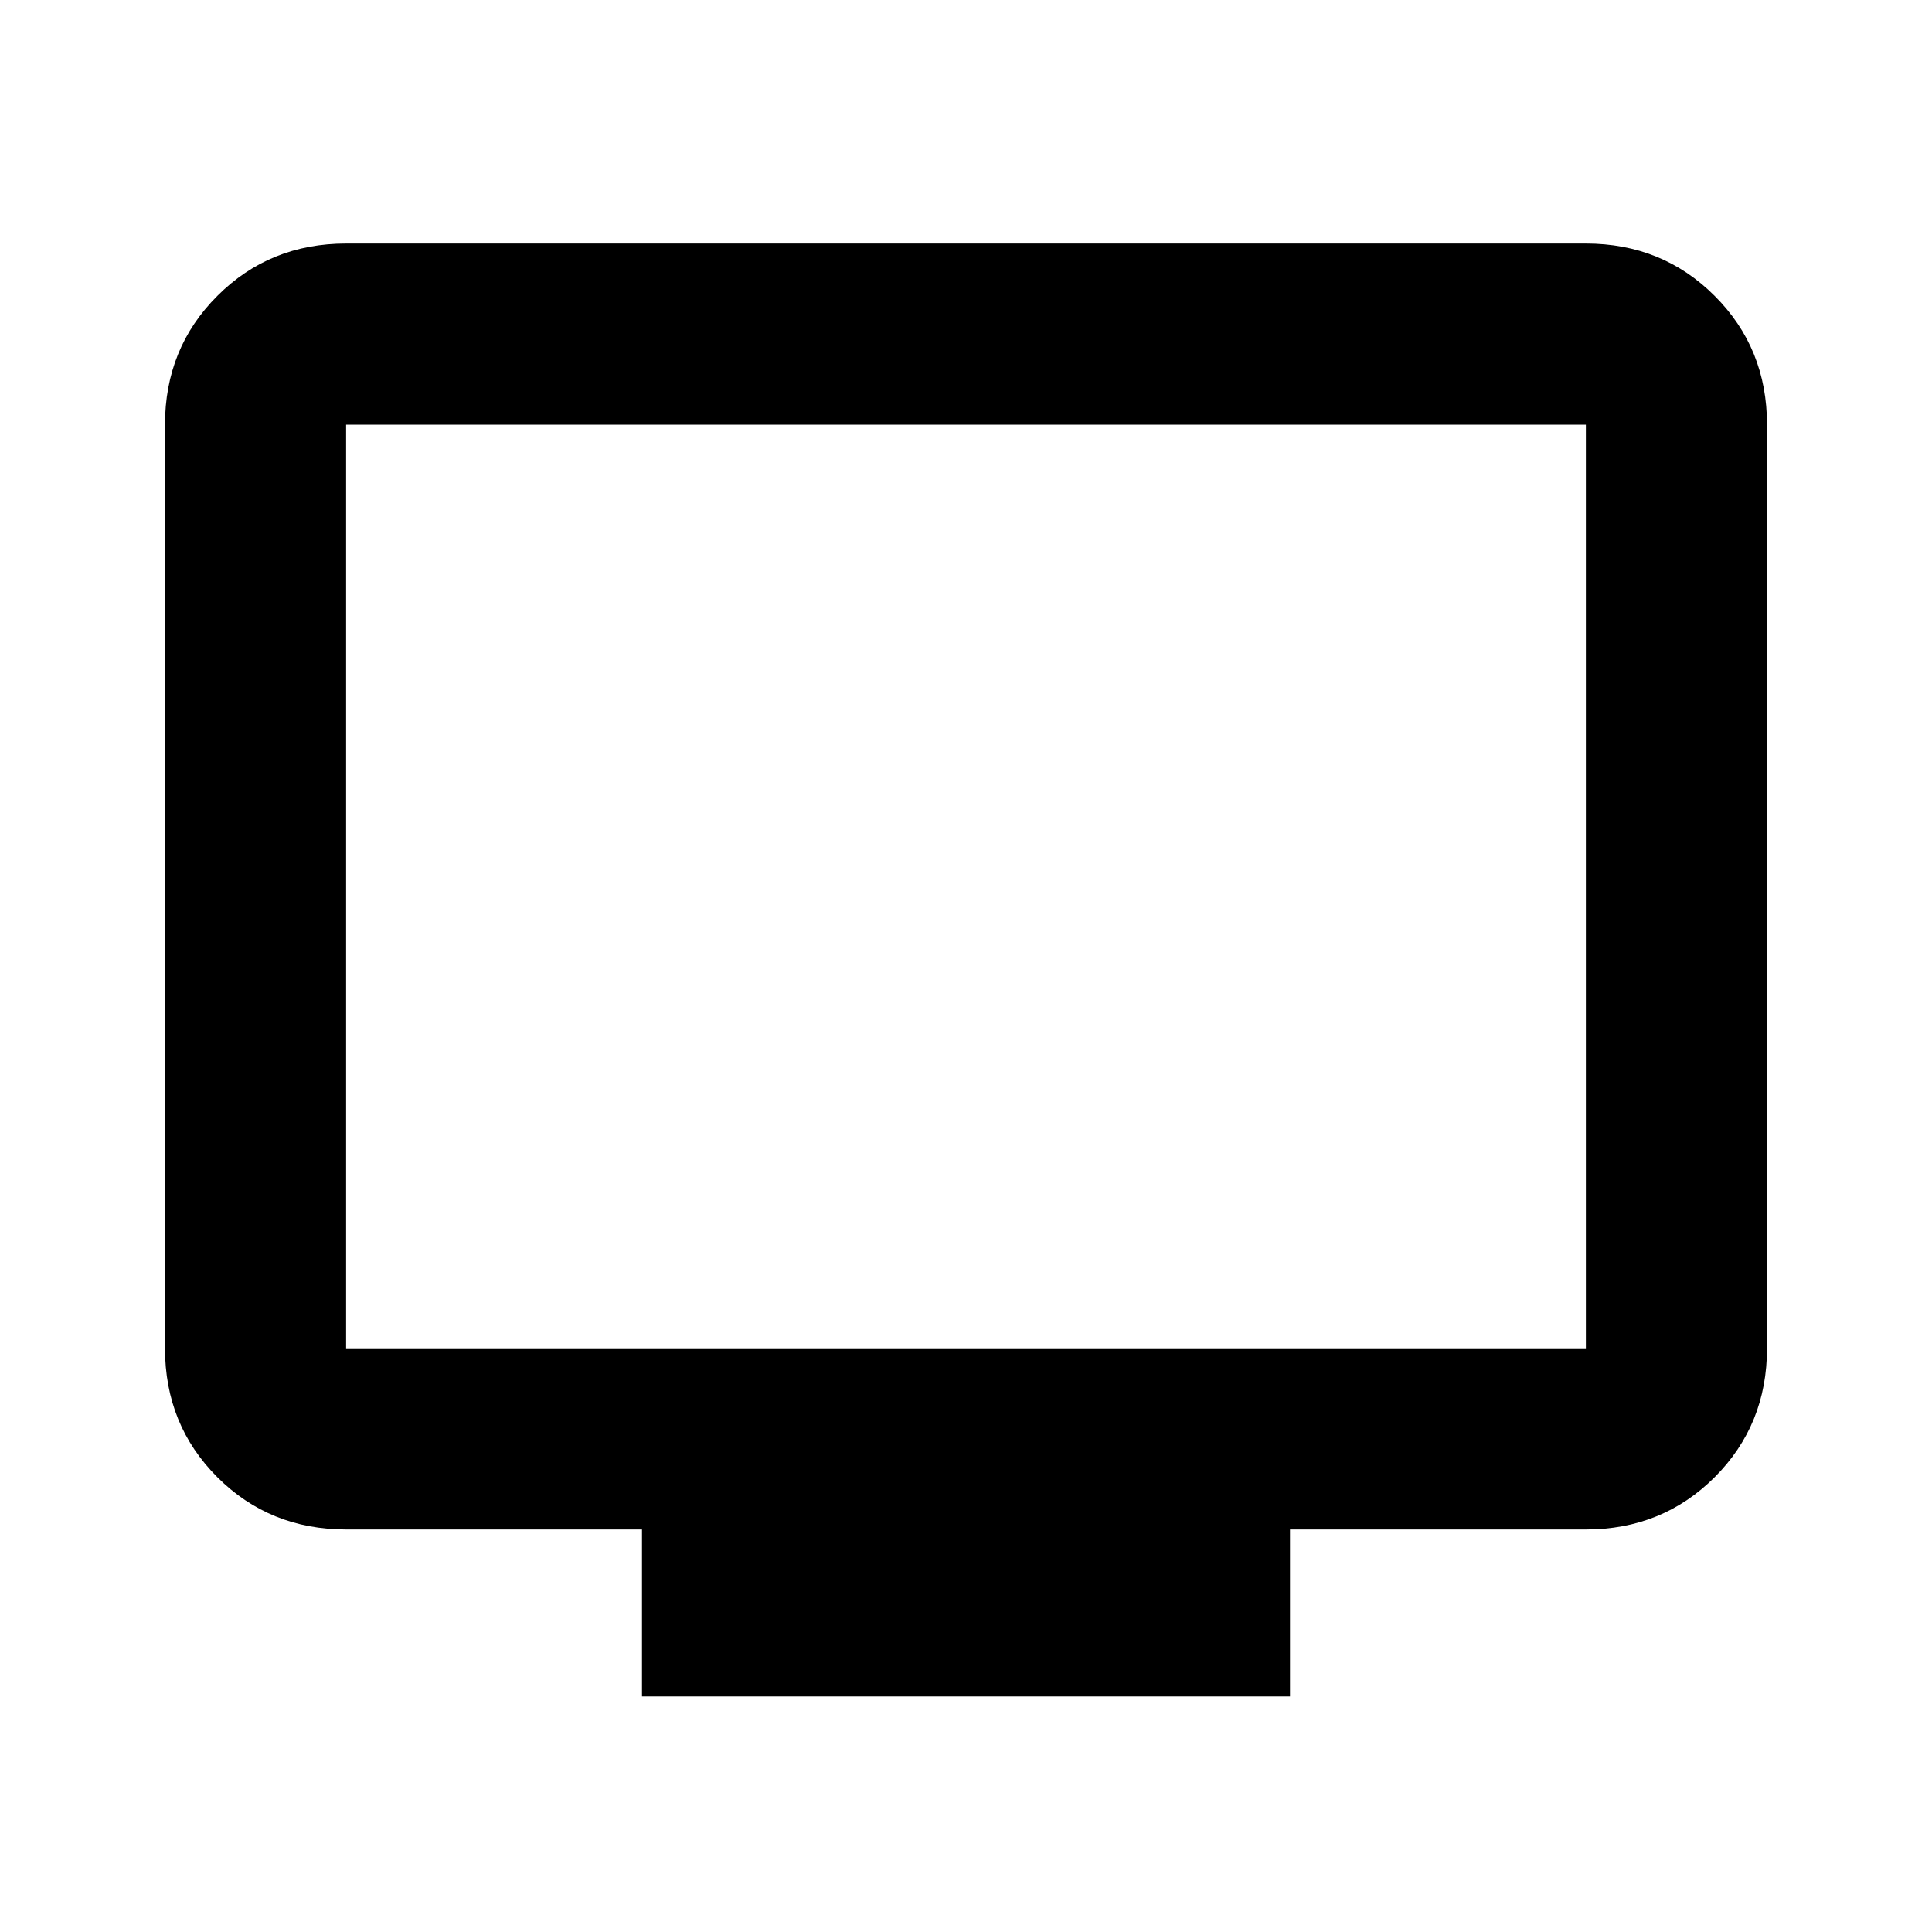 <svg xmlns="http://www.w3.org/2000/svg" height="20" width="20"><path d="M6.646 17.562V15.833H3.583Q2.792 15.833 2.25 15.292Q1.708 14.75 1.708 13.958V4.396Q1.708 3.604 2.25 3.063Q2.792 2.521 3.583 2.521H16.417Q17.208 2.521 17.75 3.063Q18.292 3.604 18.292 4.396V13.958Q18.292 14.75 17.75 15.292Q17.208 15.833 16.417 15.833H13.354V17.562ZM3.583 13.958H16.417Q16.417 13.958 16.417 13.958Q16.417 13.958 16.417 13.958V4.396Q16.417 4.396 16.417 4.396Q16.417 4.396 16.417 4.396H3.583Q3.583 4.396 3.583 4.396Q3.583 4.396 3.583 4.396V13.958Q3.583 13.958 3.583 13.958Q3.583 13.958 3.583 13.958ZM3.583 13.958Q3.583 13.958 3.583 13.958Q3.583 13.958 3.583 13.958V4.396Q3.583 4.396 3.583 4.396Q3.583 4.396 3.583 4.396Q3.583 4.396 3.583 4.396Q3.583 4.396 3.583 4.396V13.958Q3.583 13.958 3.583 13.958Q3.583 13.958 3.583 13.958Z"/></svg>